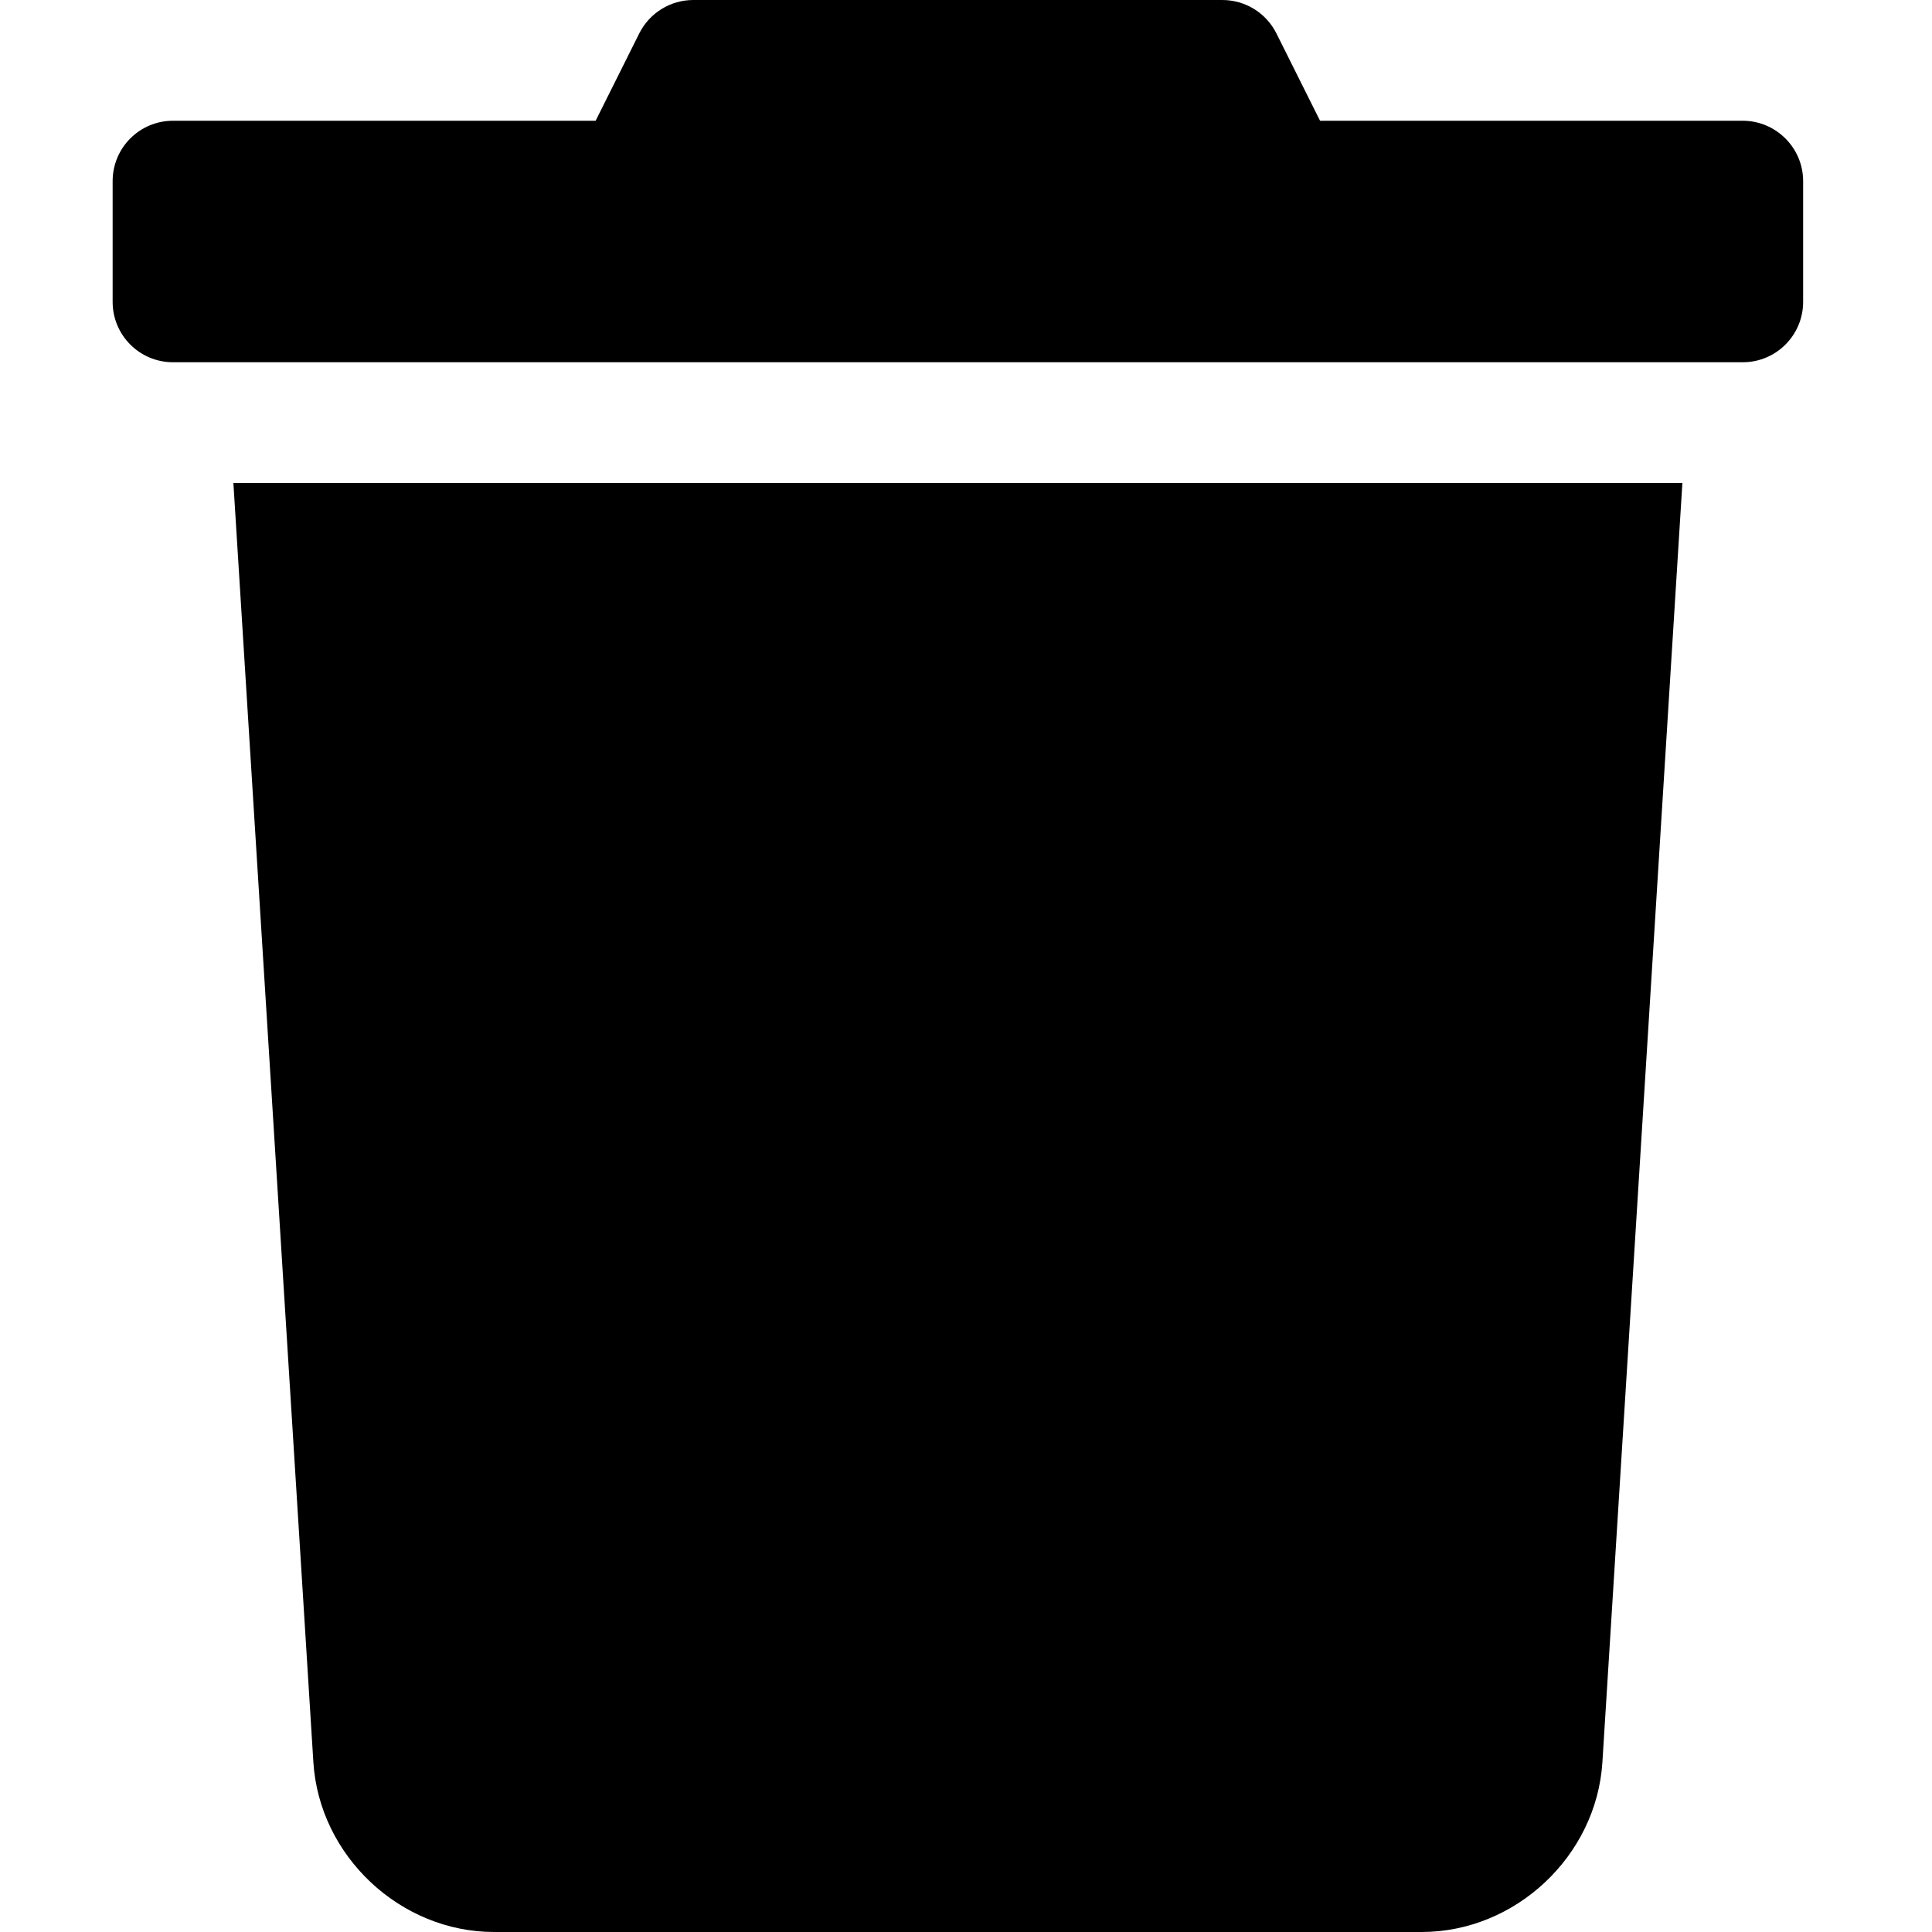 <svg preserveAspectRatio="xMidYMid" width="28" height="28" viewBox="0 0 18 20" fill="white" xmlns="http://www.w3.org/2000/svg">
  <g clip-path="url(#clip0_42_508)">
    <path d="M2.244 18.242C2.305 19.213 3.143 20 4.115 20H13.717C14.689 20 15.527 19.213 15.588 18.242L16.416 5H1.416L2.244 18.242ZM17.041 1.25H12.665L12.213 0.345C12.107 0.134 11.891 0 11.654 0H6.177C5.94 0 5.724 0.134 5.618 0.345L5.166 1.25H0.791C0.445 1.25 0.166 1.53 0.166 1.875V3.125C0.166 3.47 0.445 3.75 0.791 3.75H17.041C17.386 3.75 17.666 3.47 17.666 3.125V1.875C17.666 1.53 17.384 1.25 17.041 1.25Z" fill="current"/>
  </g>
  <defs>
    <clipPath id="clip0_42_508">
      <rect width="18" height="20" fill="white"/>
    </clipPath>
  </defs>
</svg>

